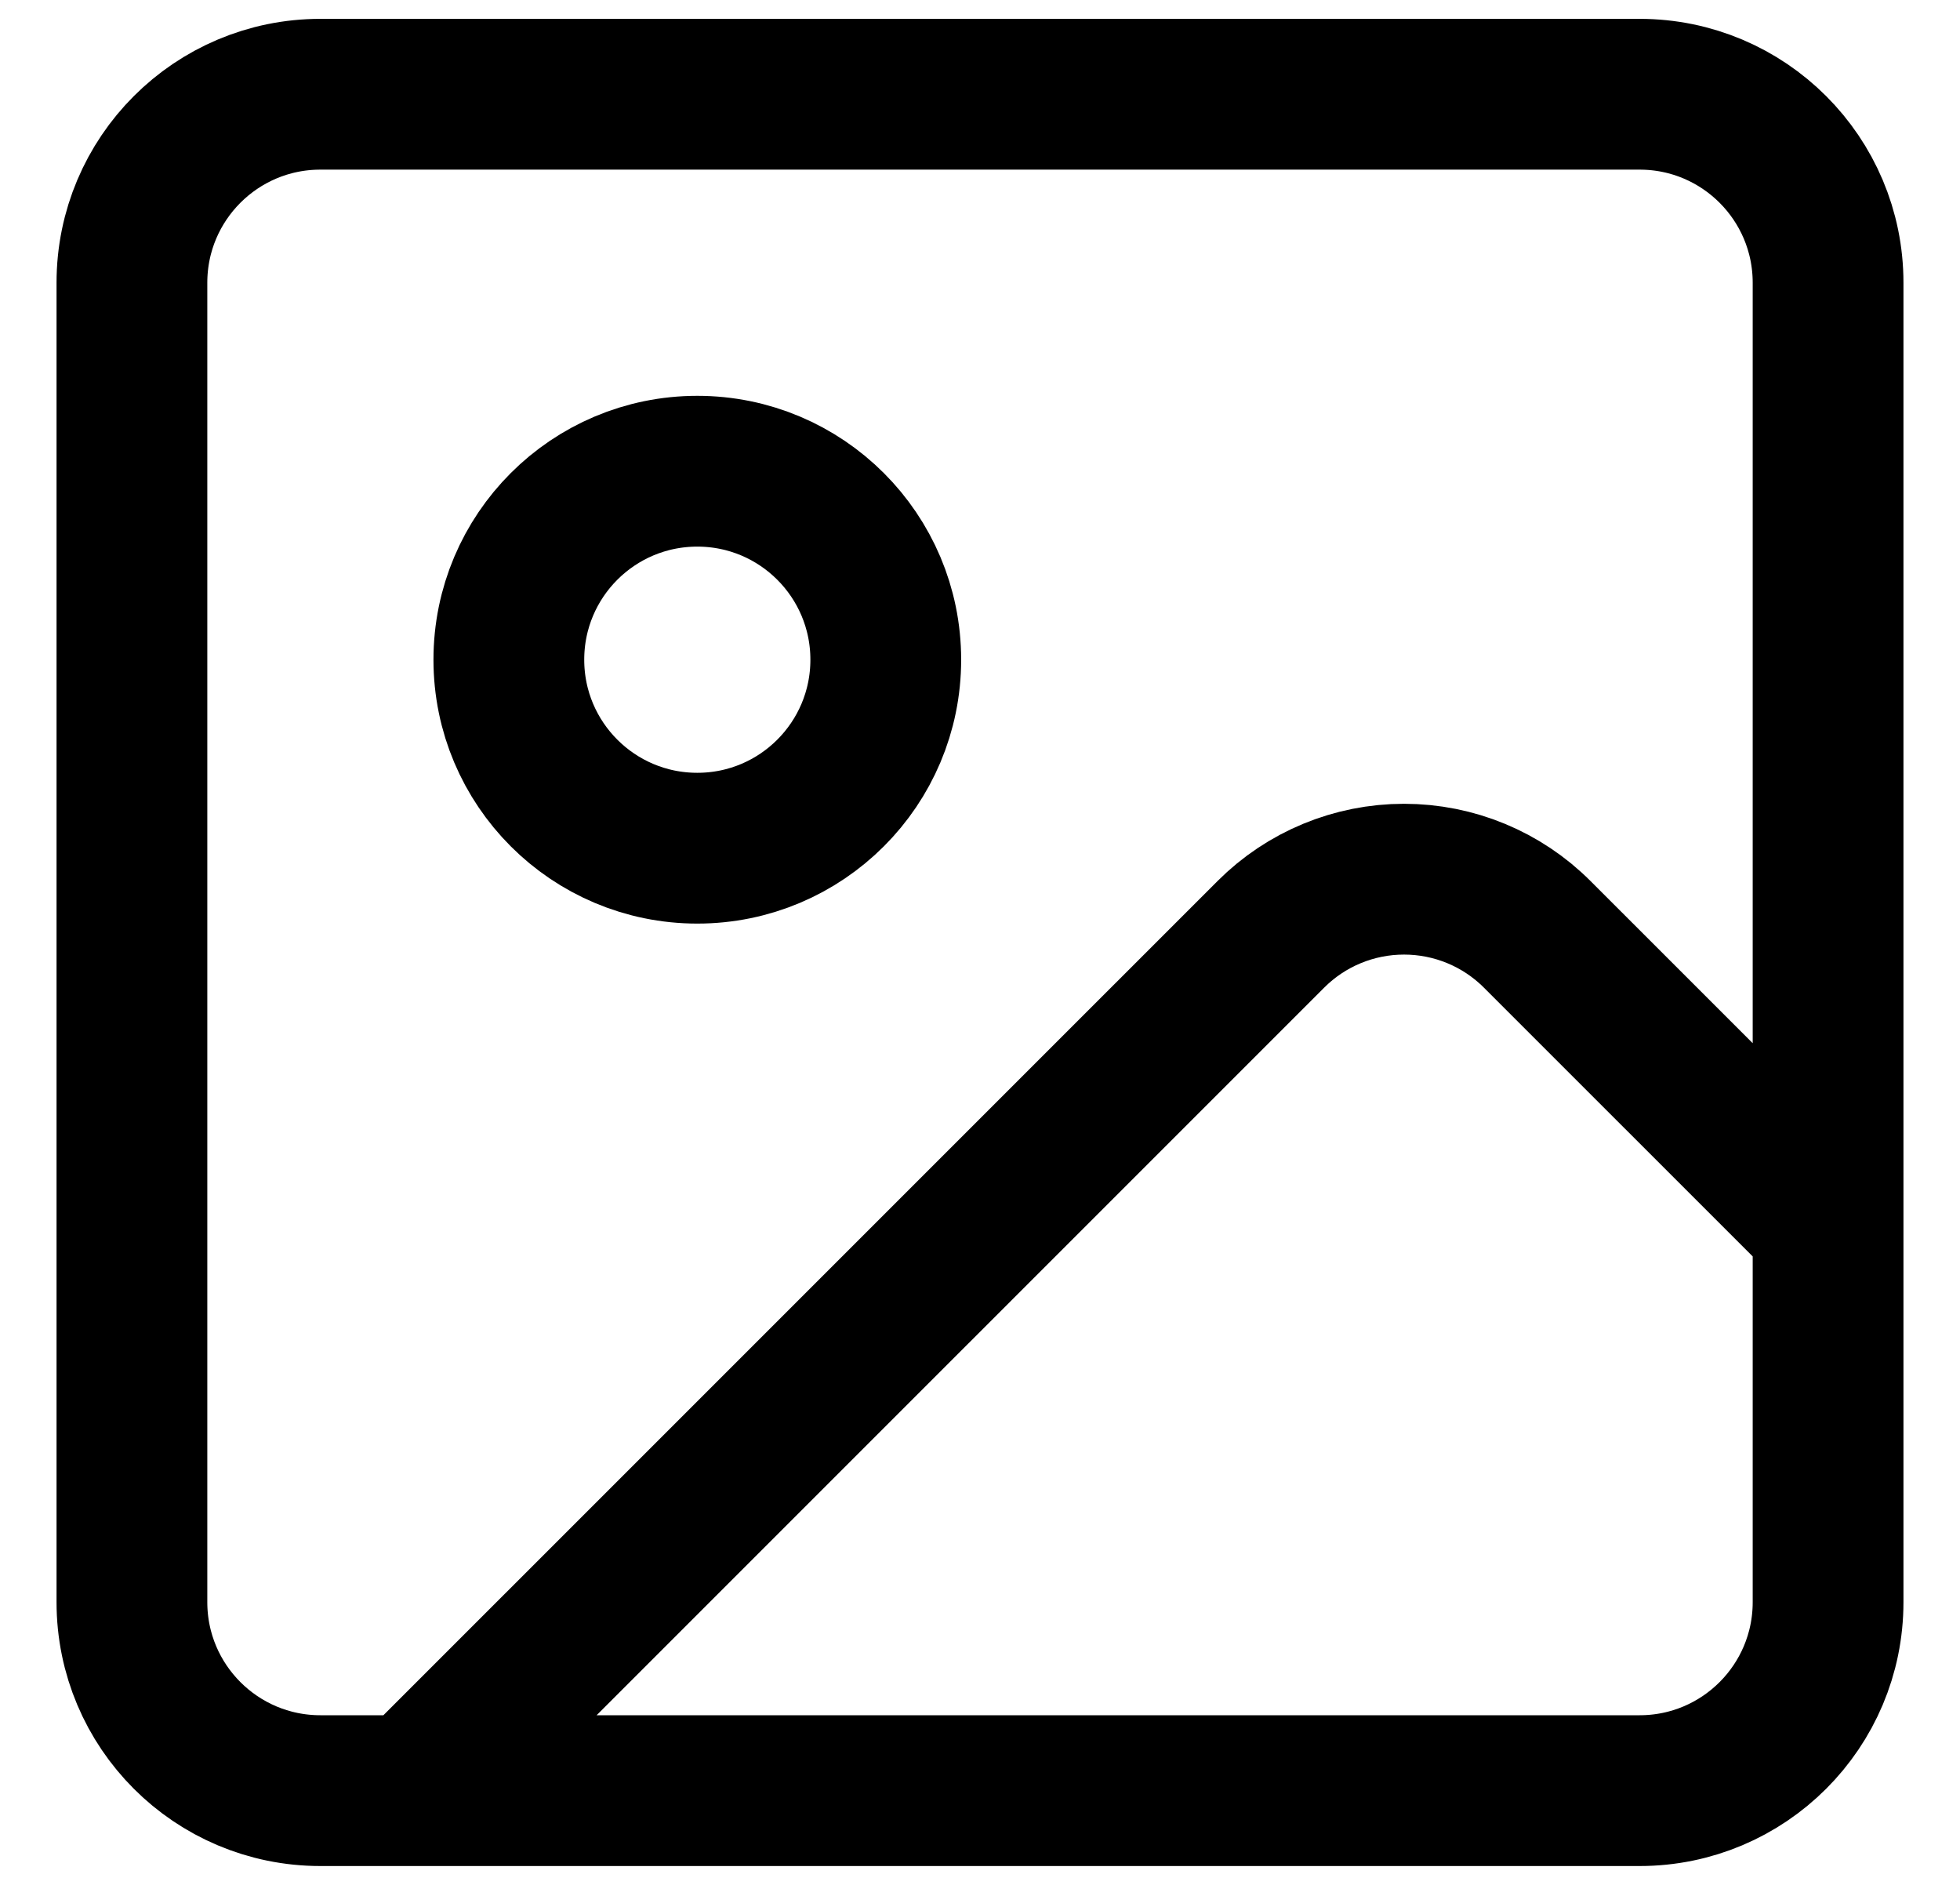 <svg width="26" height="25" viewBox="0 0 26 25" fill="none" xmlns="http://www.w3.org/2000/svg">
<path d="M24.25 16.25L20.392 12.393C19.924 11.924 19.288 11.661 18.625 11.661C17.962 11.661 17.326 11.924 16.858 12.393L5.5 23.75M4.25 1.25H21.75C23.131 1.25 24.25 2.369 24.25 3.75V21.25C24.25 22.631 23.131 23.75 21.75 23.75H4.25C2.869 23.75 1.75 22.631 1.75 21.25V3.75C1.75 2.369 2.869 1.25 4.25 1.25ZM11.75 8.75C11.75 10.131 10.631 11.25 9.25 11.25C7.869 11.25 6.75 10.131 6.75 8.75C6.75 7.369 7.869 6.25 9.25 6.25C10.631 6.25 11.75 7.369 11.75 8.75Z" stroke="black" stroke-width="2" stroke-linecap="round" stroke-linejoin="round"/>
</svg>
